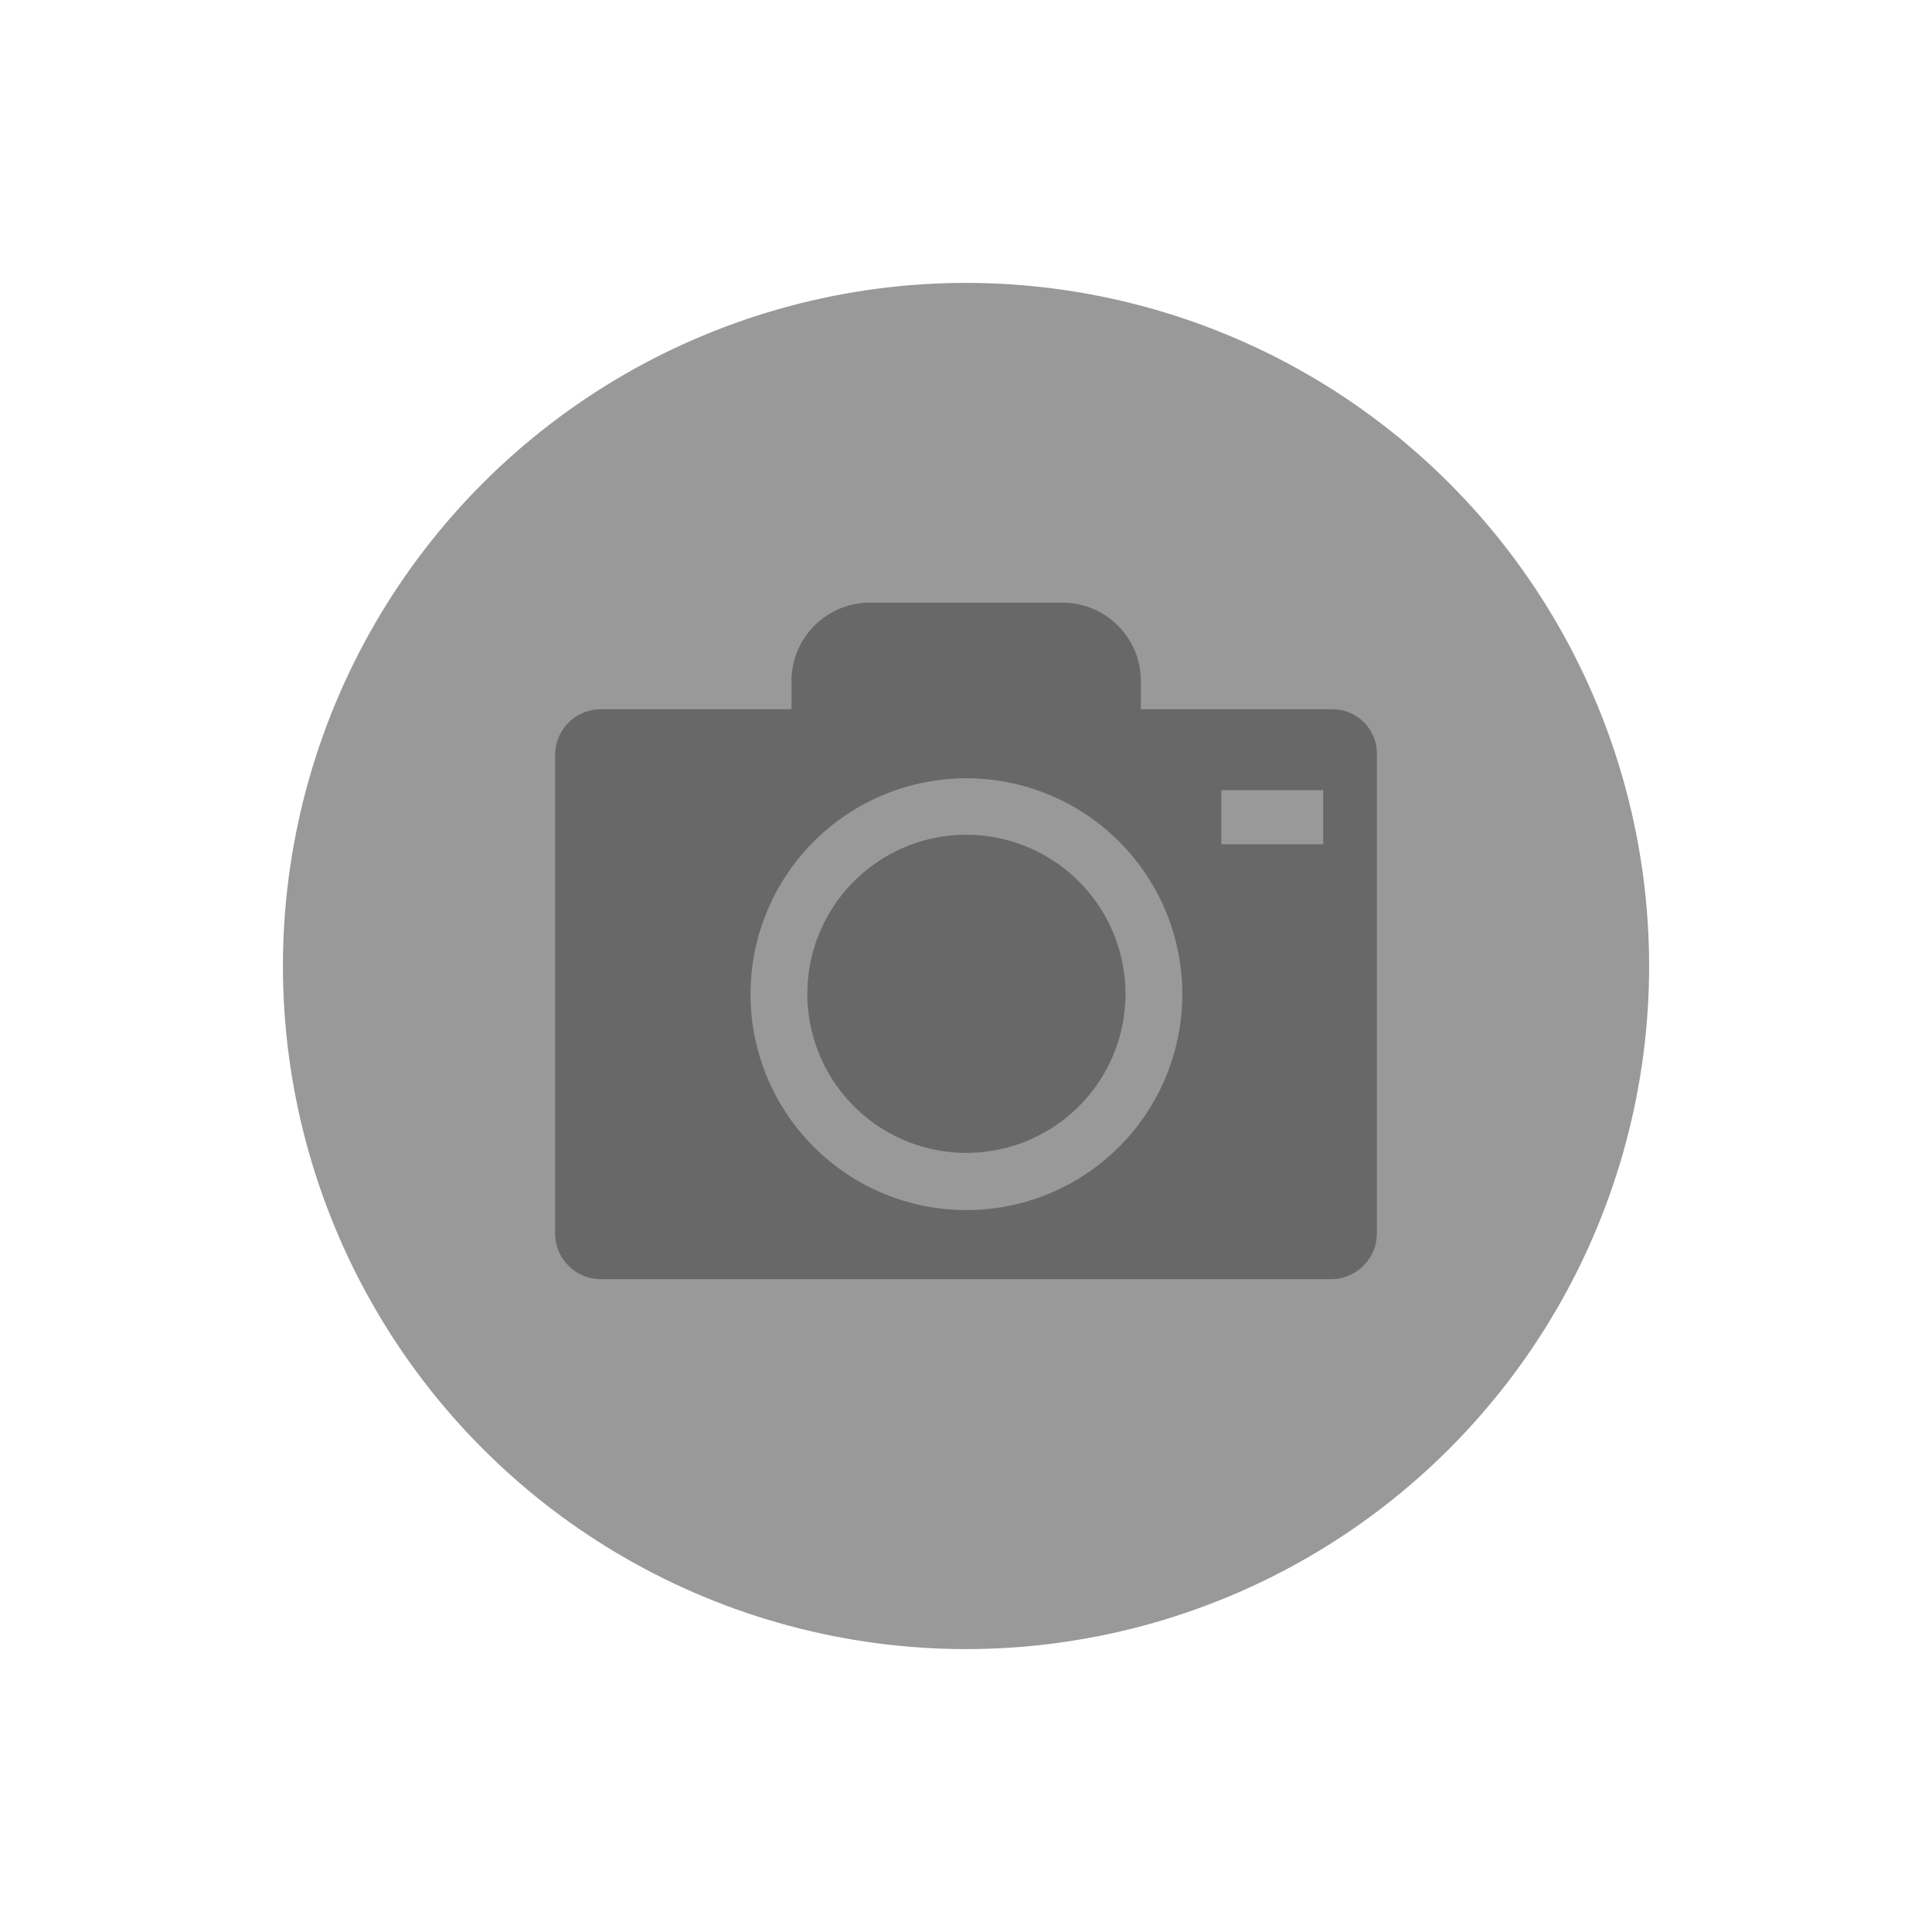 <svg xmlns="http://www.w3.org/2000/svg" width="54.802" height="54.802" viewBox="0 0 54.802 54.802">
  <defs>
    <style>
      .cls-1 {
        fill: #999;
      }

      .cls-2 {
        fill: #686868;
      }
    </style>
  </defs>
  <g id="グループ_210" data-name="グループ 210" transform="translate(-1305.898 -285.002)">
    <g id="グループ_208" data-name="グループ 208" transform="translate(1305.898 285.002)">
      <g id="グループ_207" data-name="グループ 207" transform="translate(0 0)">
        <circle id="楕円形_57" data-name="楕円形 57" class="cls-1" cx="19.376" cy="19.376" r="19.376" transform="translate(0 27.401) rotate(-45)"/>
      </g>
    </g>
    <g id="グループ_209" data-name="グループ 209" transform="translate(1321.645 302.097)">
      <path id="パス_88" data-name="パス 88" class="cls-2" d="M1452.364,423.115h-5.419v-.806a2.222,2.222,0,0,0-2.217-2.217h-5.475a2.222,2.222,0,0,0-2.217,2.217v.806h-5.419a1.3,1.3,0,0,0-1.287,1.287v13.592a1.3,1.3,0,0,0,1.287,1.287h20.734a1.3,1.3,0,0,0,1.288-1.287V424.4A1.258,1.258,0,0,0,1452.364,423.115Z" transform="translate(-1430.331 -420.092)"/>
      <rect id="長方形_566" data-name="長方形 566" class="cls-1" width="2.888" height="1.534" transform="translate(18.898 5.318)"/>
      <path id="パス_89" data-name="パス 89" class="cls-1" d="M1480.249,471.71a6.124,6.124,0,1,1,6.124-6.124A6.126,6.126,0,0,1,1480.249,471.71Zm0-10.647a4.512,4.512,0,1,0,4.512,4.512A4.52,4.52,0,0,0,1480.249,461.063Z" transform="translate(-1468.583 -454.48)"/>
    </g>
  </g>
</svg>
